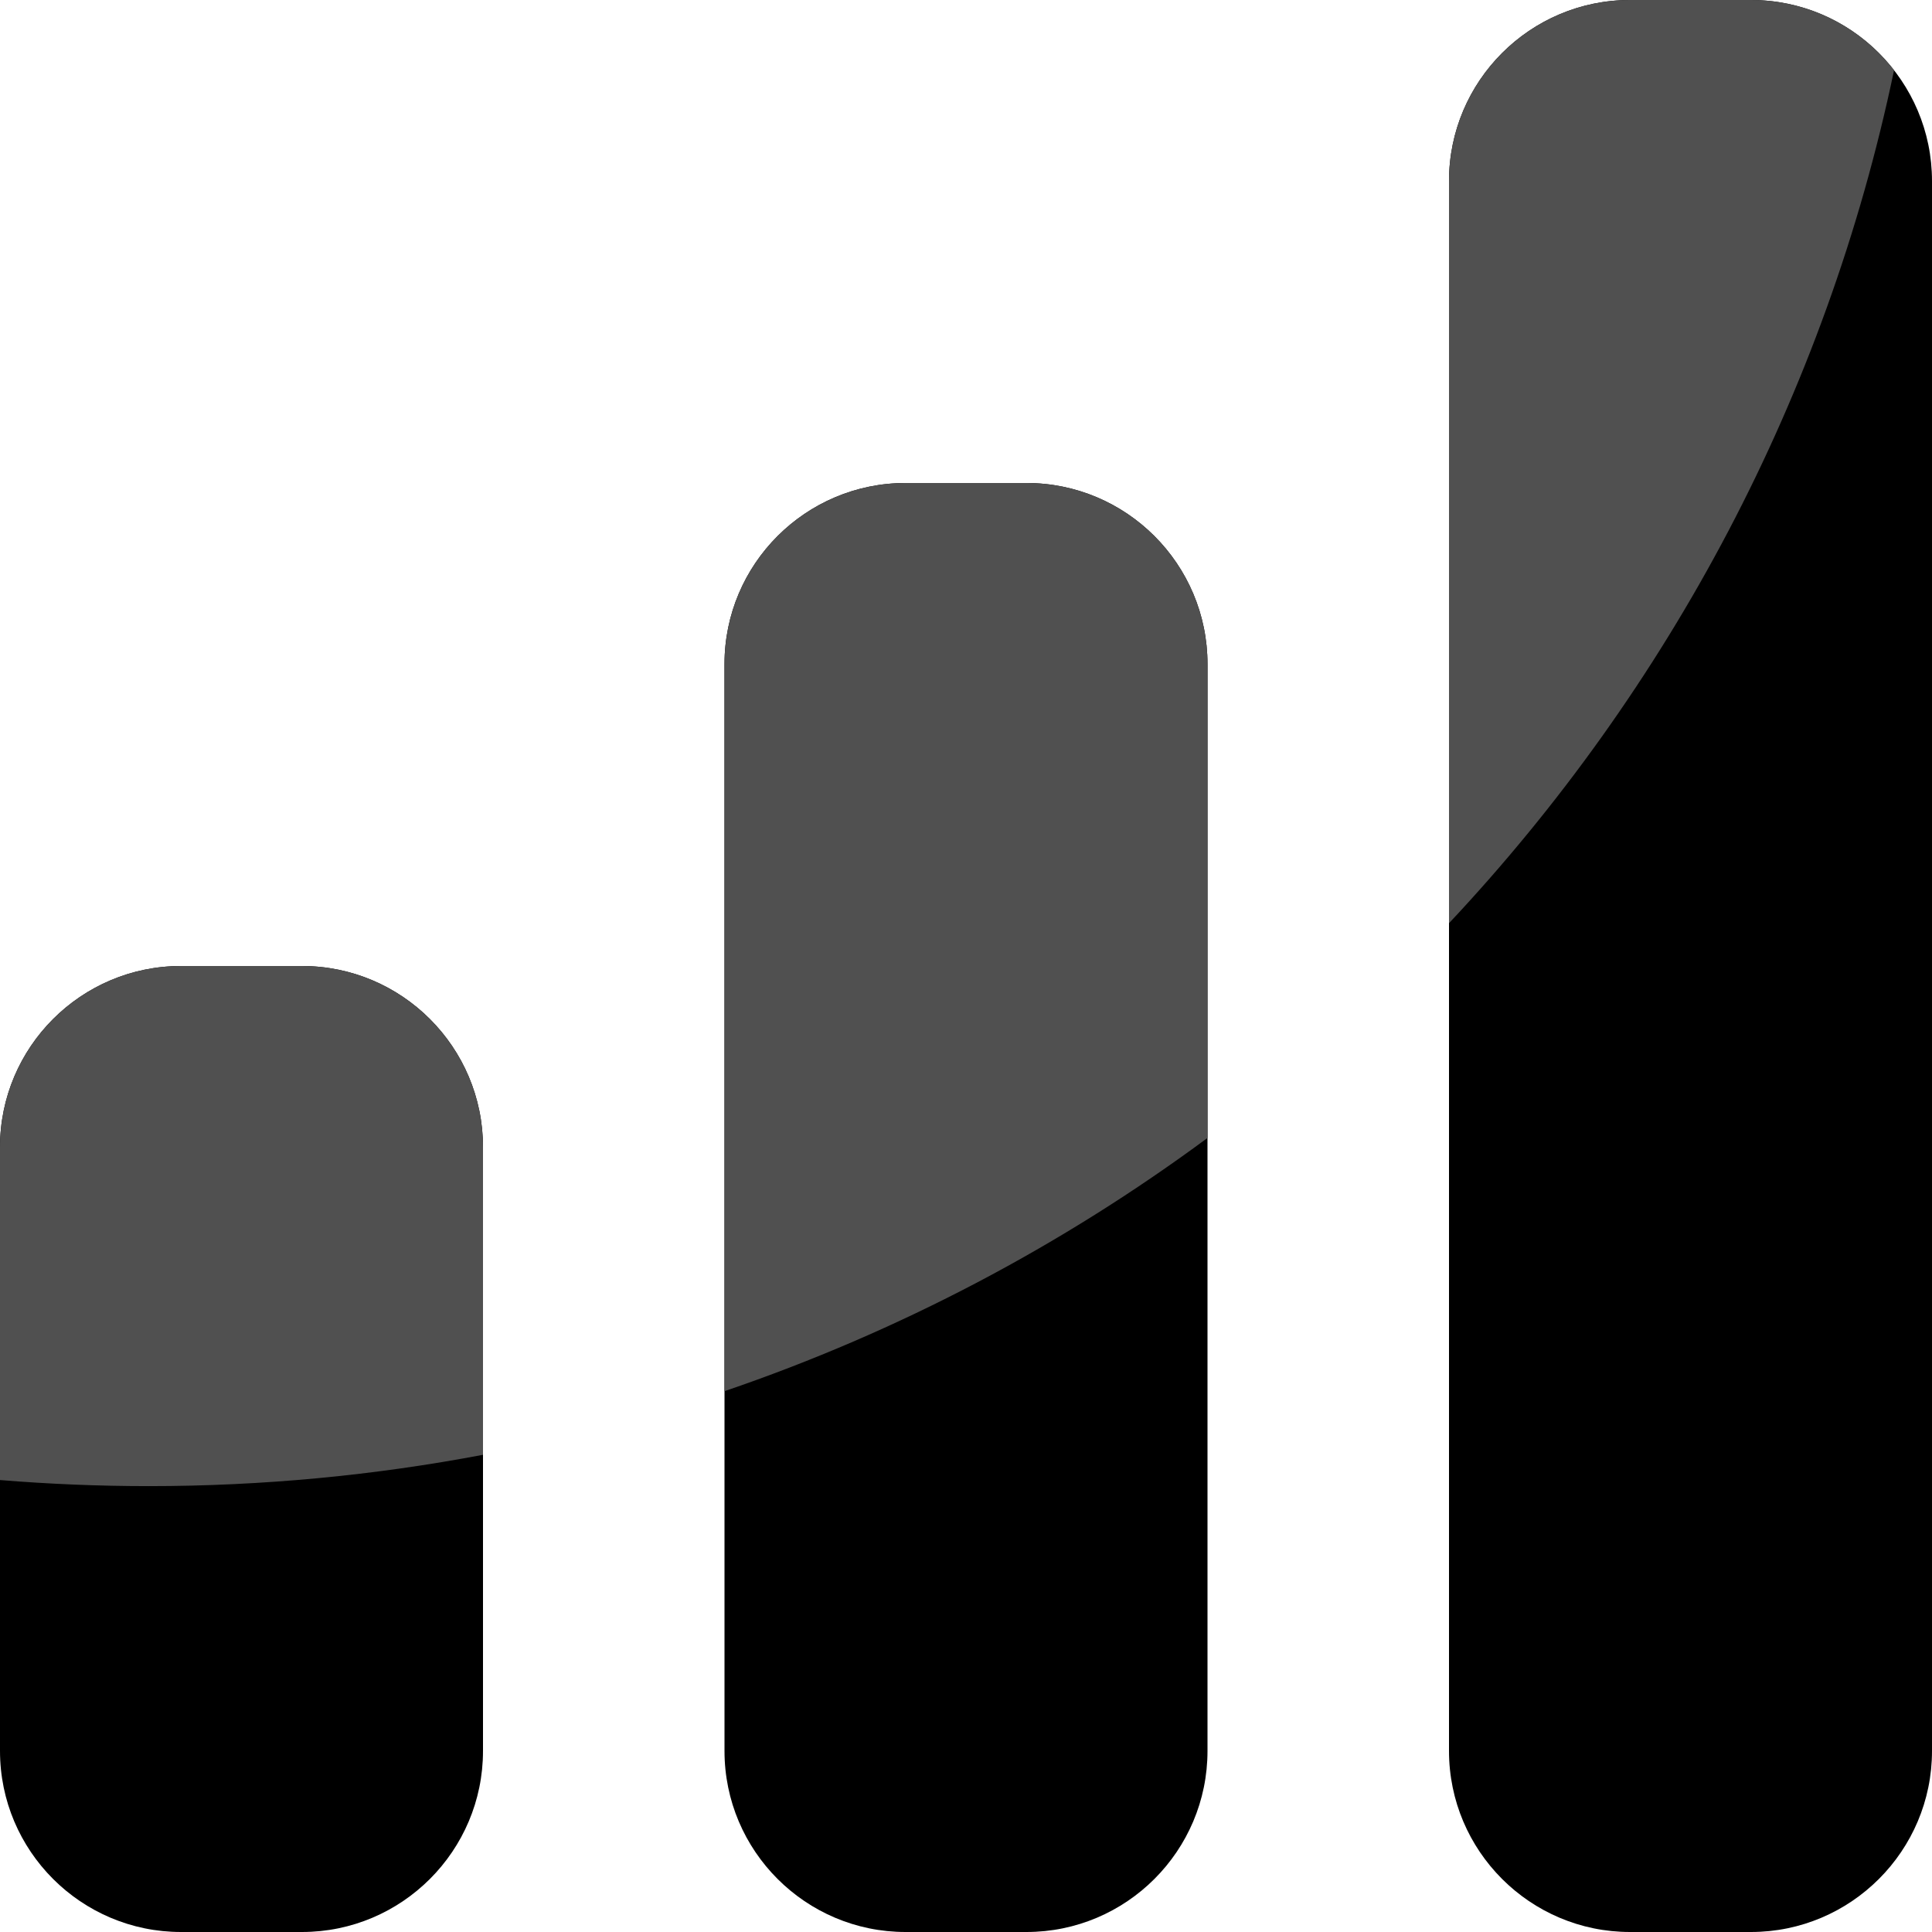 <svg width="14" height="14" viewBox="0 0 14 14" fill="none" xmlns="http://www.w3.org/2000/svg">
<path d="M11.812 0C11.088 0 10.5 0.588 10.5 1.312V12.688C10.5 13.412 11.088 14 11.812 14H12.688C13.412 14 14 13.412 14 12.688V1.312C14 0.588 13.412 0 12.688 0H11.812Z" fill="black"/>
<path d="M6.562 3.5C5.838 3.5 5.25 4.088 5.25 4.812V12.688C5.25 13.412 5.838 14 6.562 14H7.438C8.162 14 8.75 13.412 8.75 12.688V4.812C8.75 4.088 8.162 3.5 7.438 3.5H6.562Z" fill="black"/>
<path d="M1.312 7C0.588 7 0 7.588 0 8.312V12.688C0 13.412 0.588 14 1.312 14H2.188C2.912 14 3.5 13.412 3.5 12.688V8.312C3.5 7.588 2.912 7 2.188 7H1.312Z" fill="black"/>
<path fill-rule="evenodd" clip-rule="evenodd" d="M3.5 10.542C2.715 10.691 1.905 10.769 1.077 10.769C0.714 10.769 0.355 10.754 0 10.725V8.312C0 7.588 0.588 7 1.312 7H2.188C2.912 7 3.5 7.588 3.5 8.312V10.542ZM8.75 8.246C7.695 9.026 6.517 9.649 5.25 10.081V4.812C5.25 4.088 5.838 3.5 6.562 3.5H7.438C8.162 3.5 8.75 4.088 8.75 4.812V8.246ZM13.725 0.509C13.231 2.87 12.091 4.995 10.5 6.69V1.312C10.5 0.588 11.088 0 11.812 0H12.688C13.11 0 13.485 0.199 13.725 0.509Z" fill="#505050"/>
</svg>
